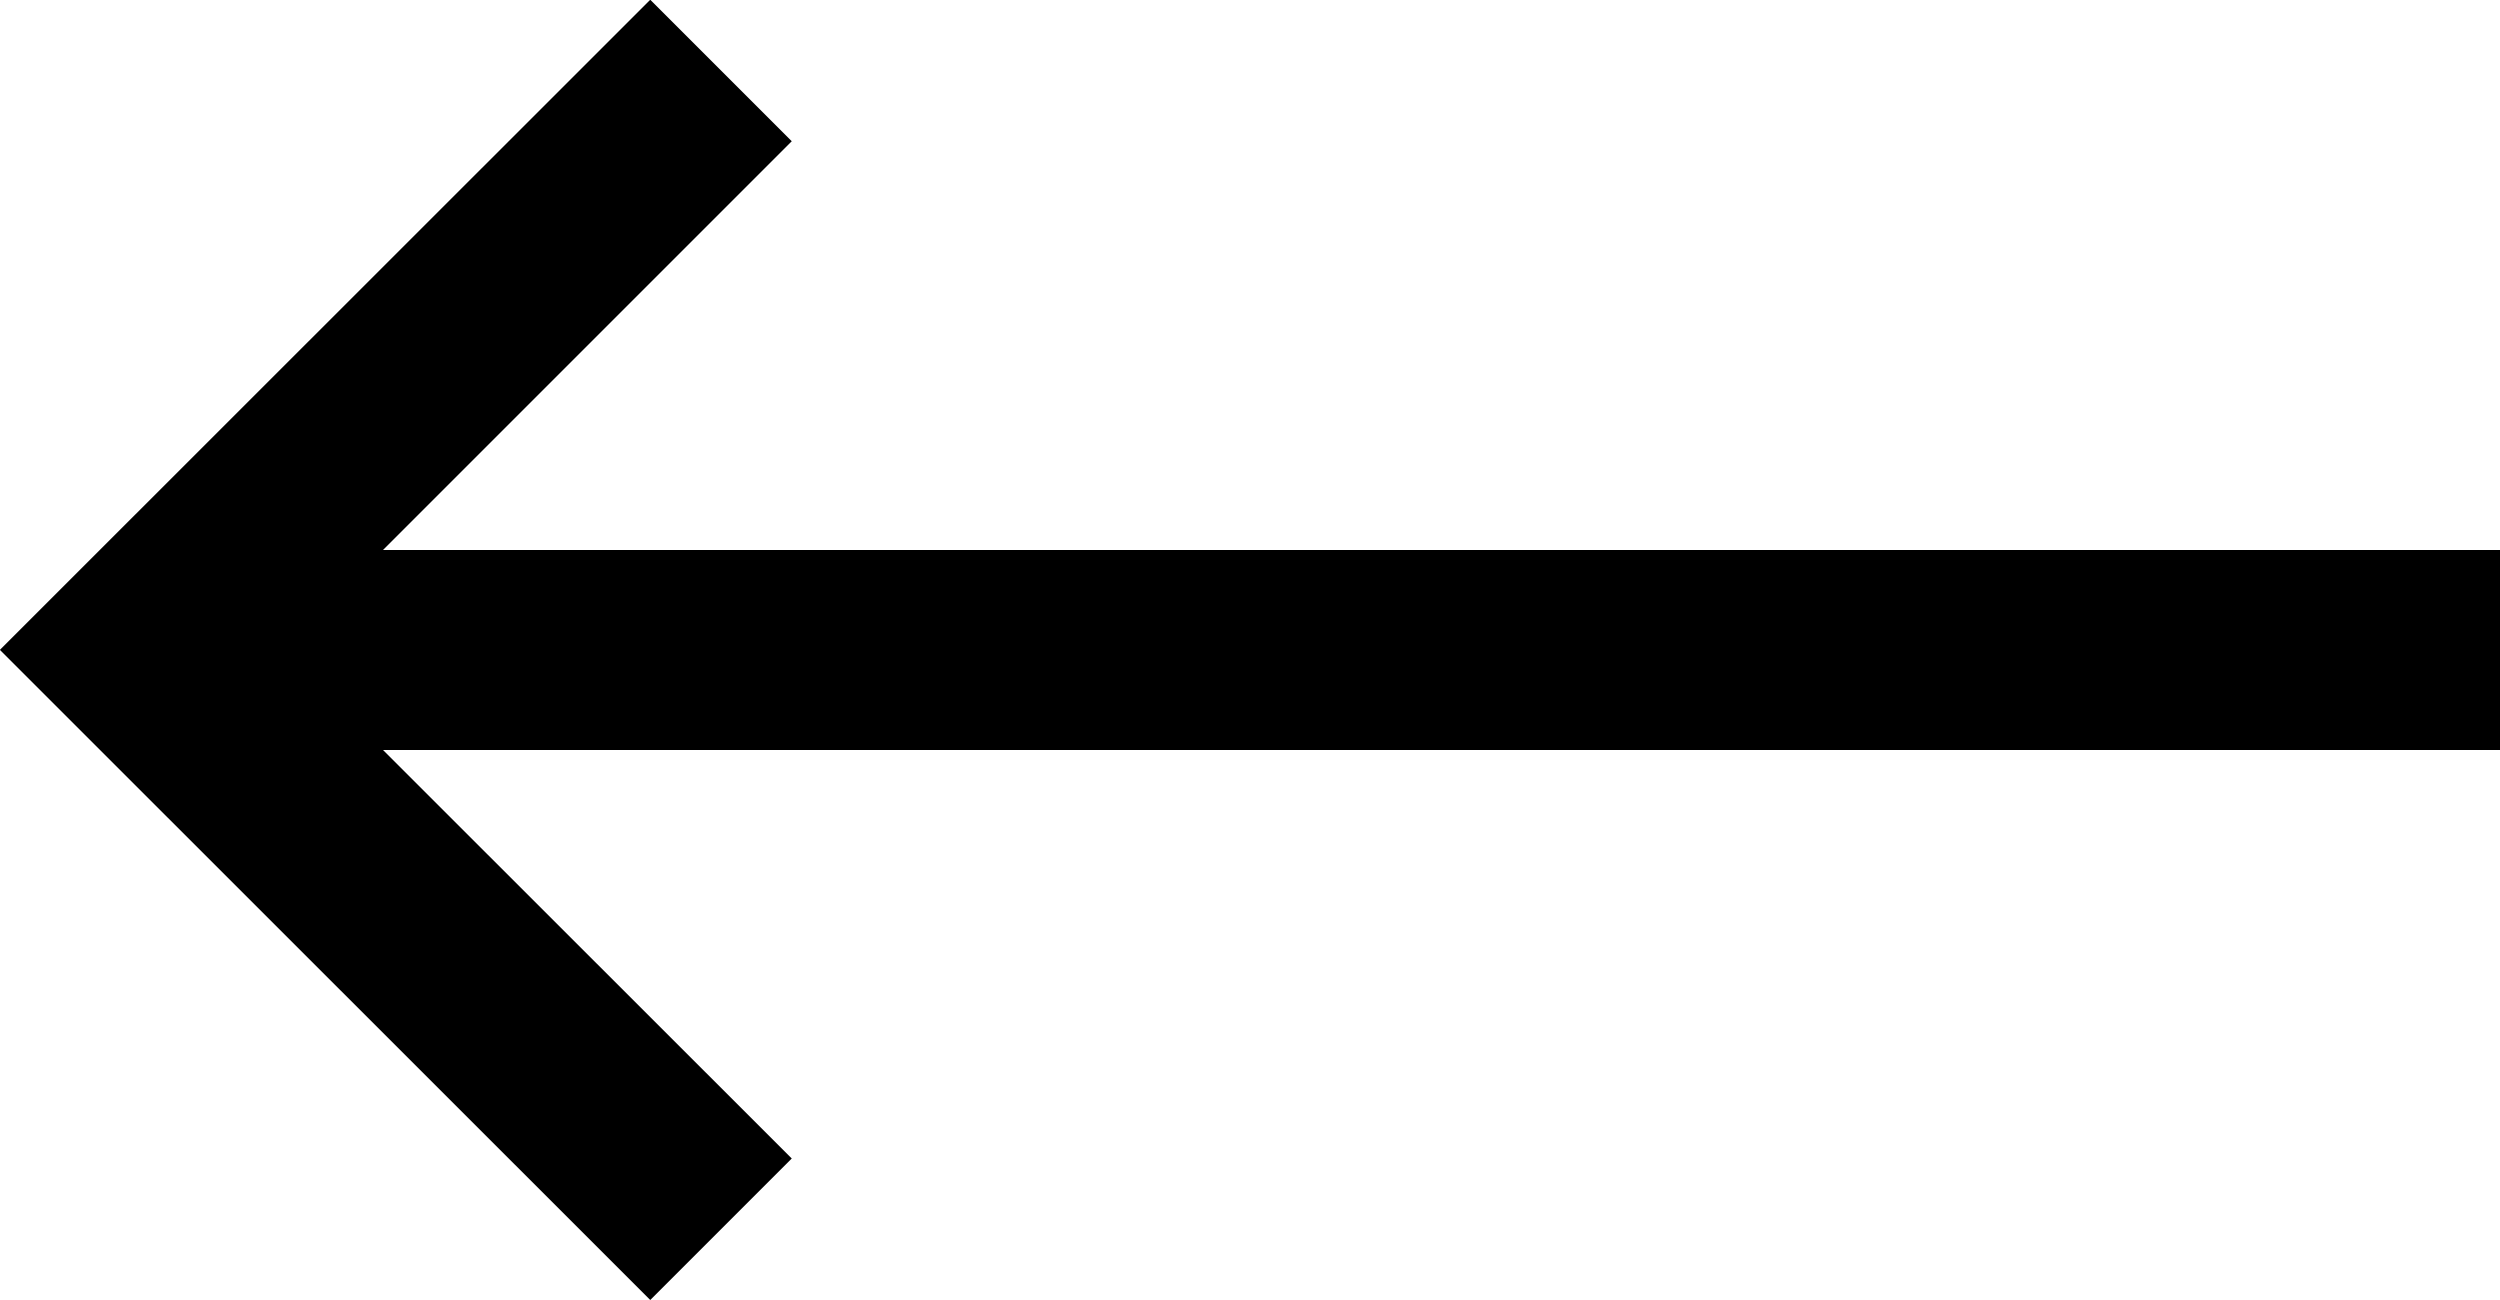 <svg xmlns="http://www.w3.org/2000/svg" viewBox="0 0 100 52" width="100" height="52"><defs><clipPath clipPathUnits="userSpaceOnUse" id="cp1"><path d="M0 0L100 0L100 52L0 52Z" /></clipPath></defs><style>tspan { white-space:pre }.shp0 { fill: #000000 } </style><g clip-path="url(#cp1)"><path class="shp0" d="M26.01 -0.01L0 25.99L0.01 25.99L0 26L26.01 52L31.67 46.34L15.32 30L100 30L100 22L15.32 22L31.67 5.65L26.01 -0.01Z" /></g></svg>